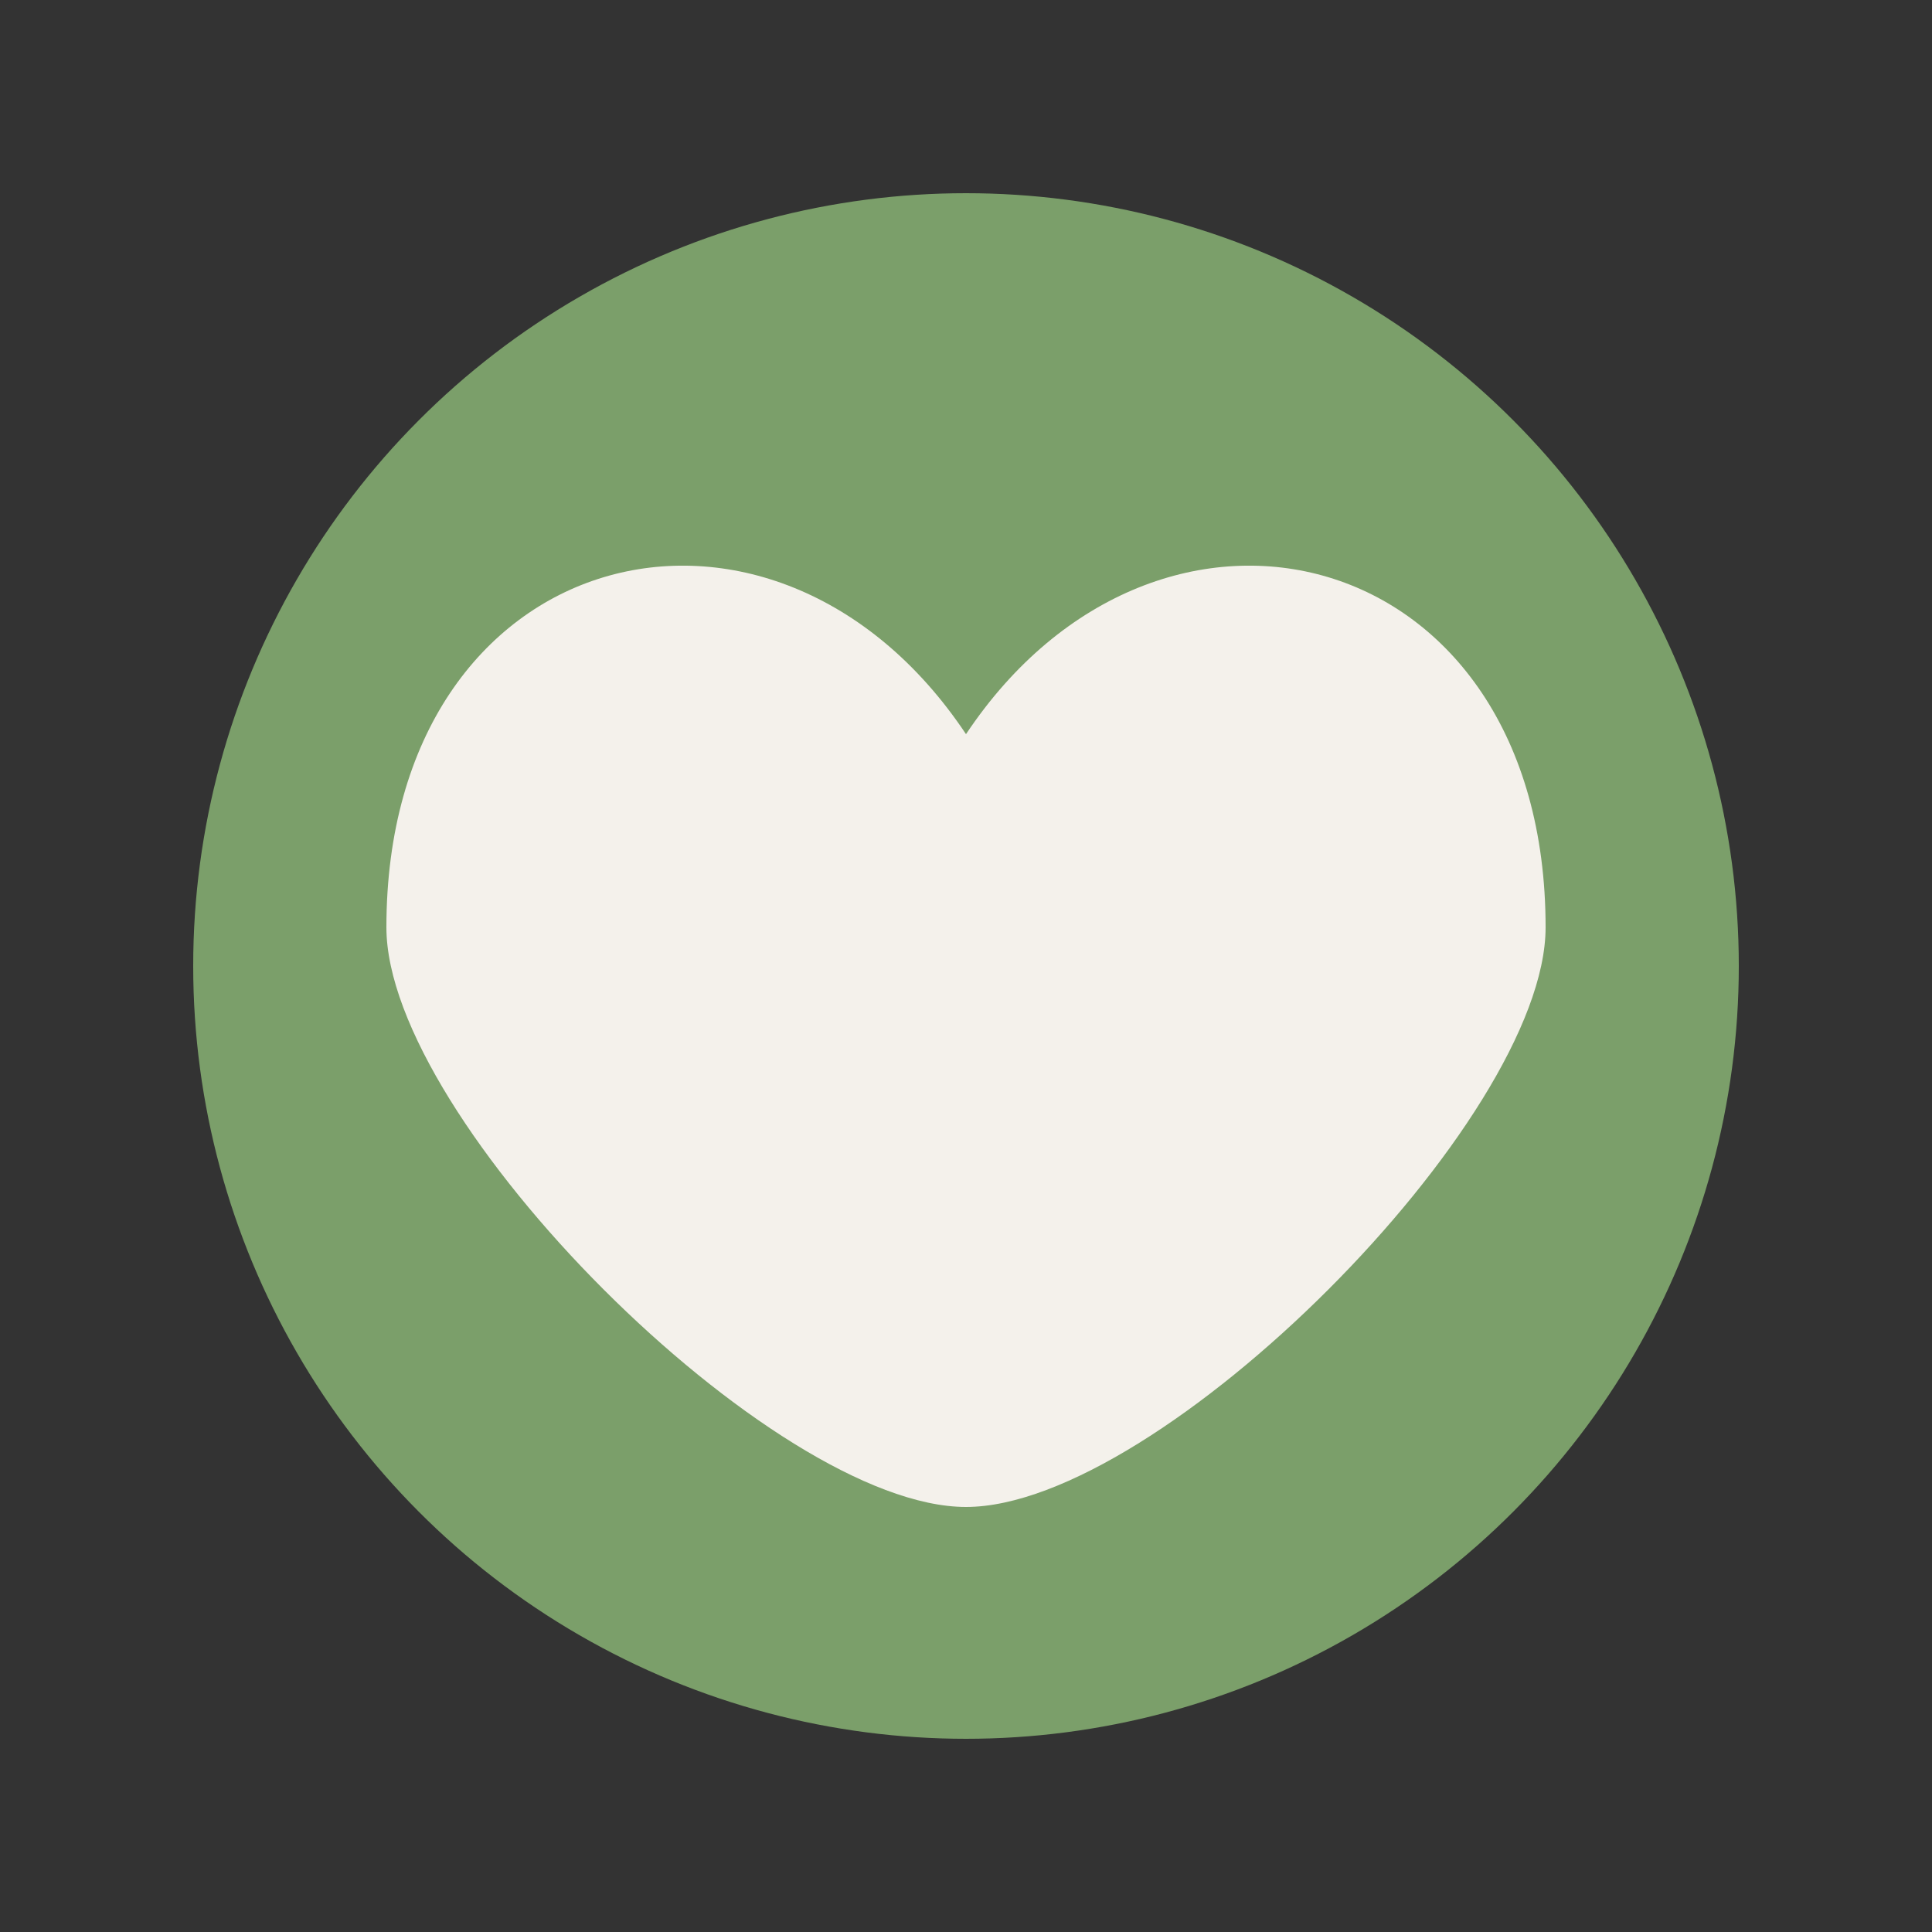 <svg width="100" height="100" xmlns="http://www.w3.org/2000/svg">
  <rect width="100%" height="100%" fill="#333333" stroke="none"/>
  <circle cx="50" cy="50" r="40" fill="#7b9f6a"/>
  <path d="M50 78 
           C 60 78, 80 58, 80 48
           C 80 28, 60 23, 50 38 
           C 40 23, 20 28, 20 48 
           C 20 58, 40 78, 50 78" 
        fill="#F4F1EB"/>
</svg>
